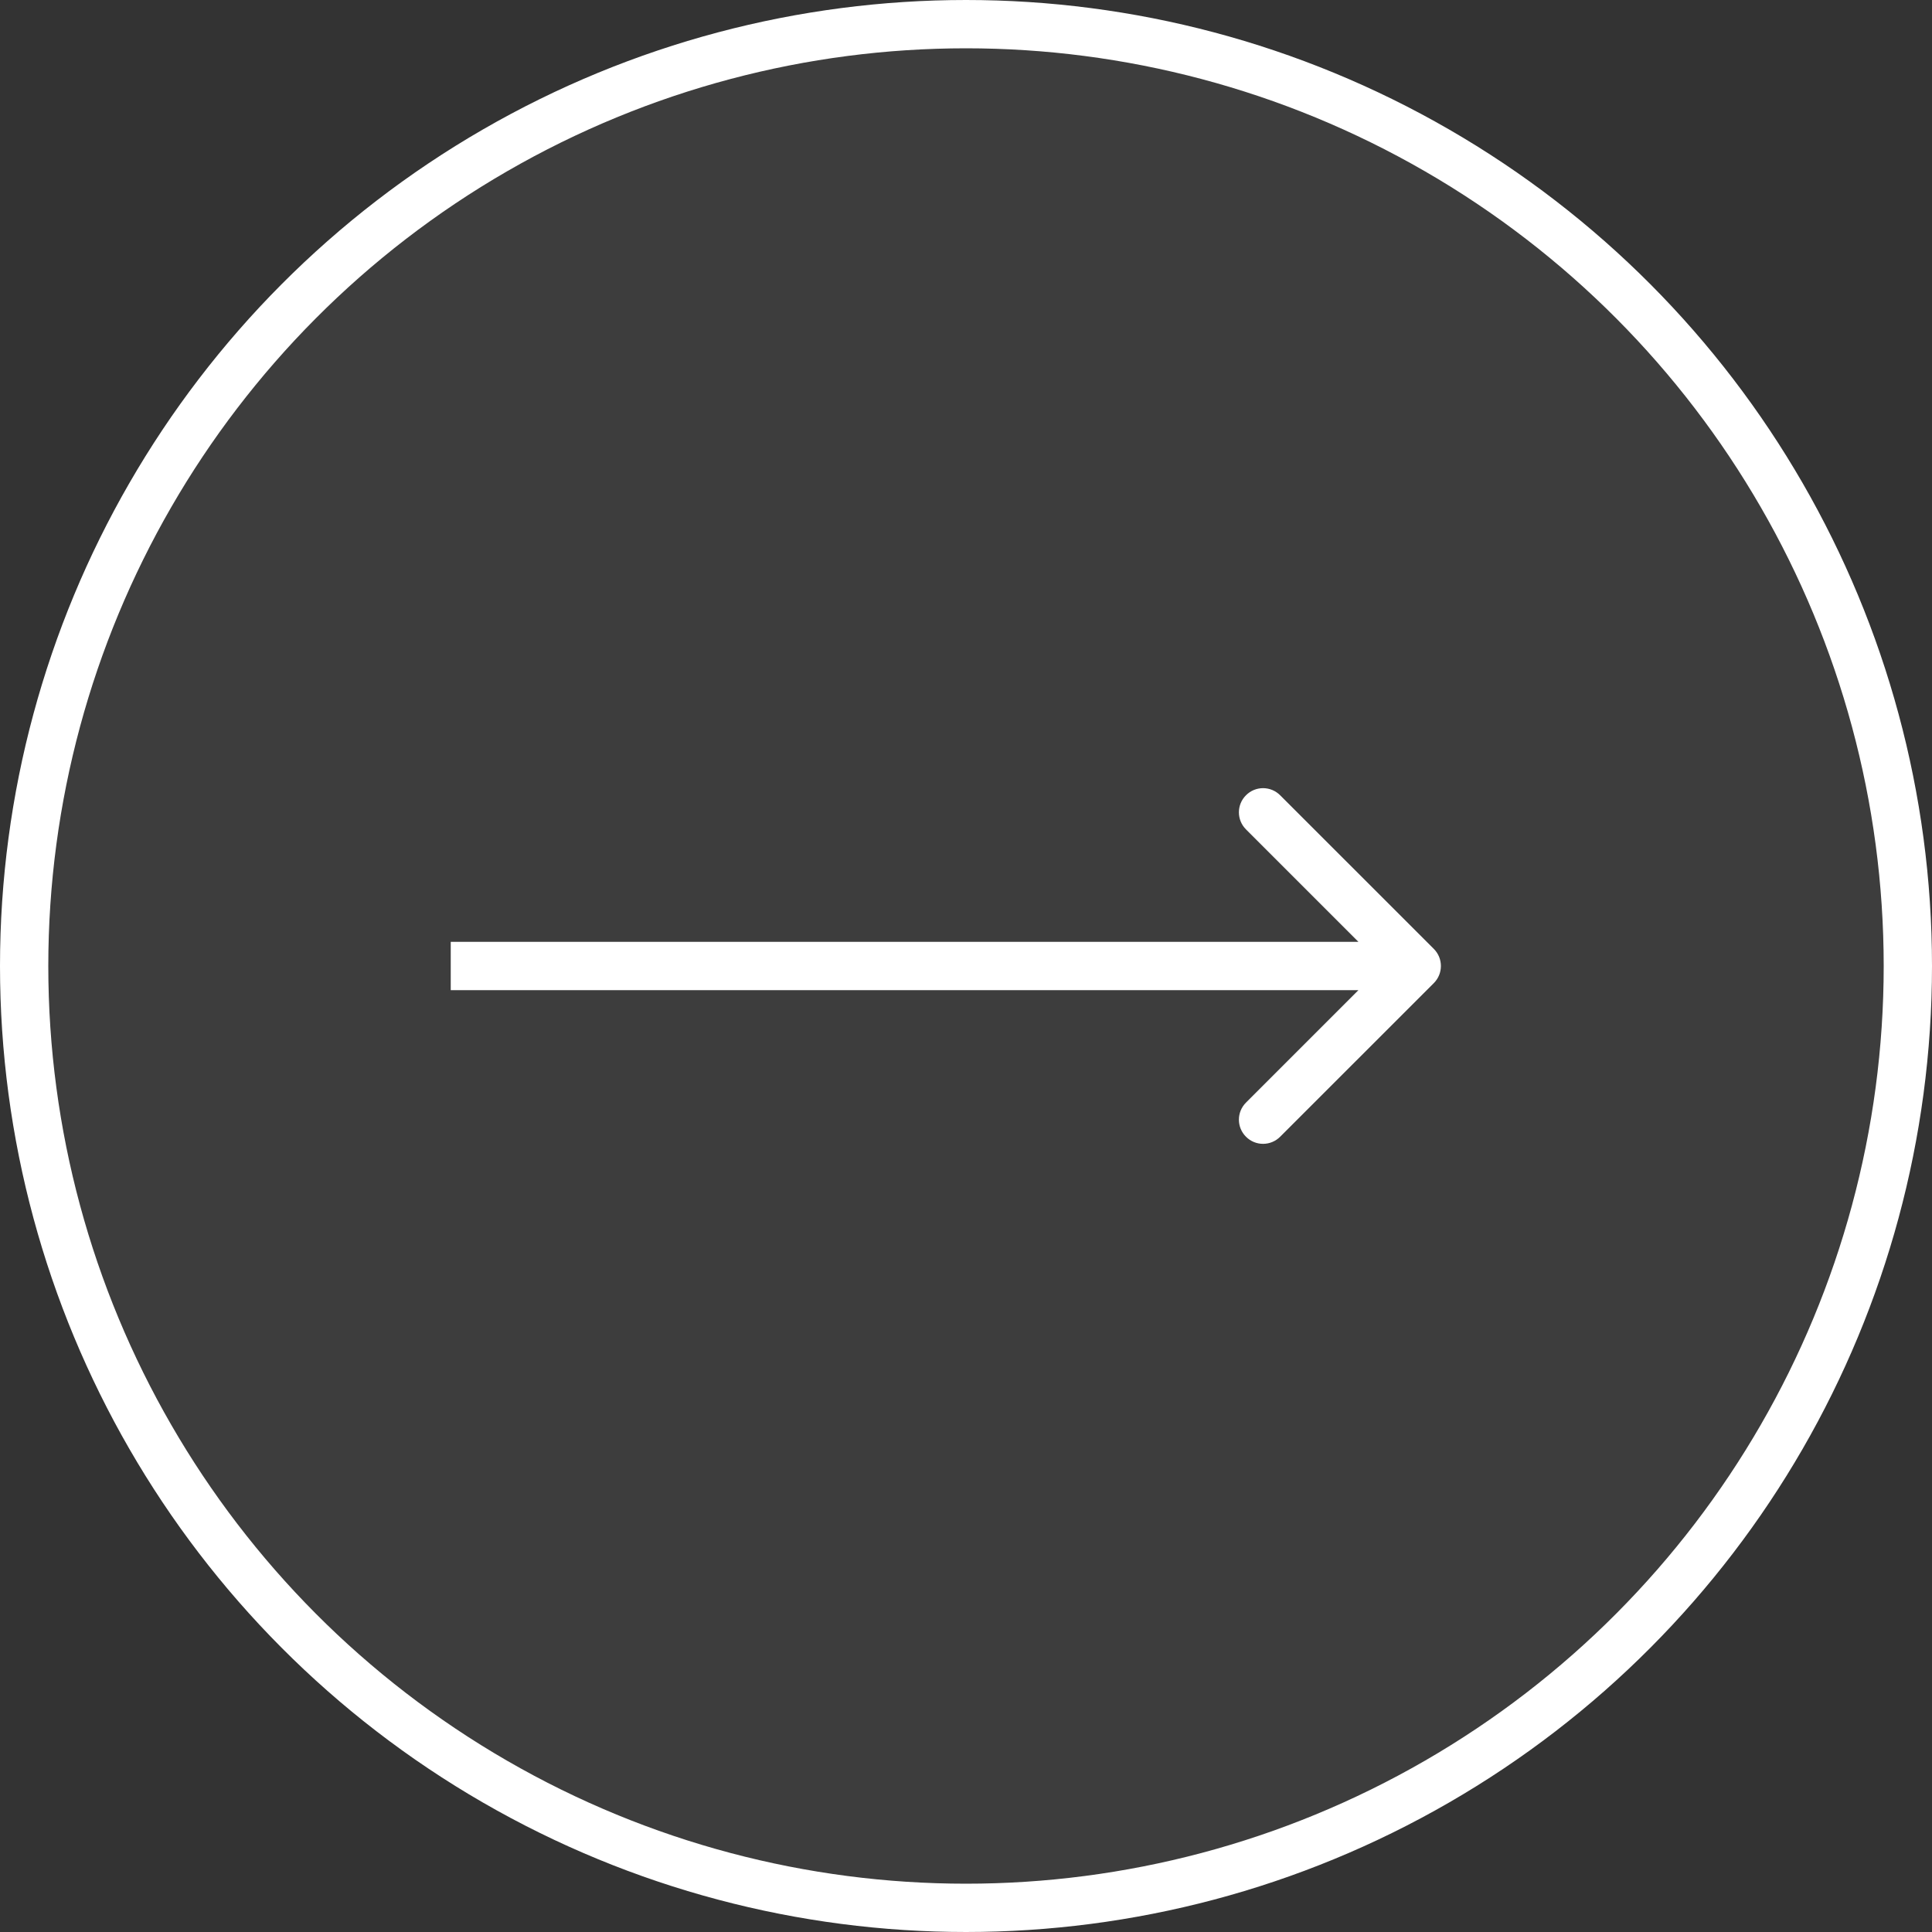 <svg width="40" height="40" viewBox="0 0 40 40" fill="none" xmlns="http://www.w3.org/2000/svg">
<rect x="0" y="0" width="40" height="40" fill="#333333" stroke="none"/>
<circle cx="20" cy="20" r="19.5" fill="white" fill-opacity="0.05" stroke="white"/>
<path d="M29.686 20.354C29.881 20.158 29.881 19.842 29.686 19.646L26.504 16.465C26.308 16.269 25.992 16.269 25.797 16.465C25.601 16.66 25.601 16.976 25.797 17.172L28.625 20L25.797 22.828C25.601 23.024 25.601 23.34 25.797 23.535C25.992 23.731 26.308 23.731 26.504 23.535L29.686 20.354ZM9.332 20.5H29.332V19.5H9.332V20.5Z" fill="white"/>
</svg>

